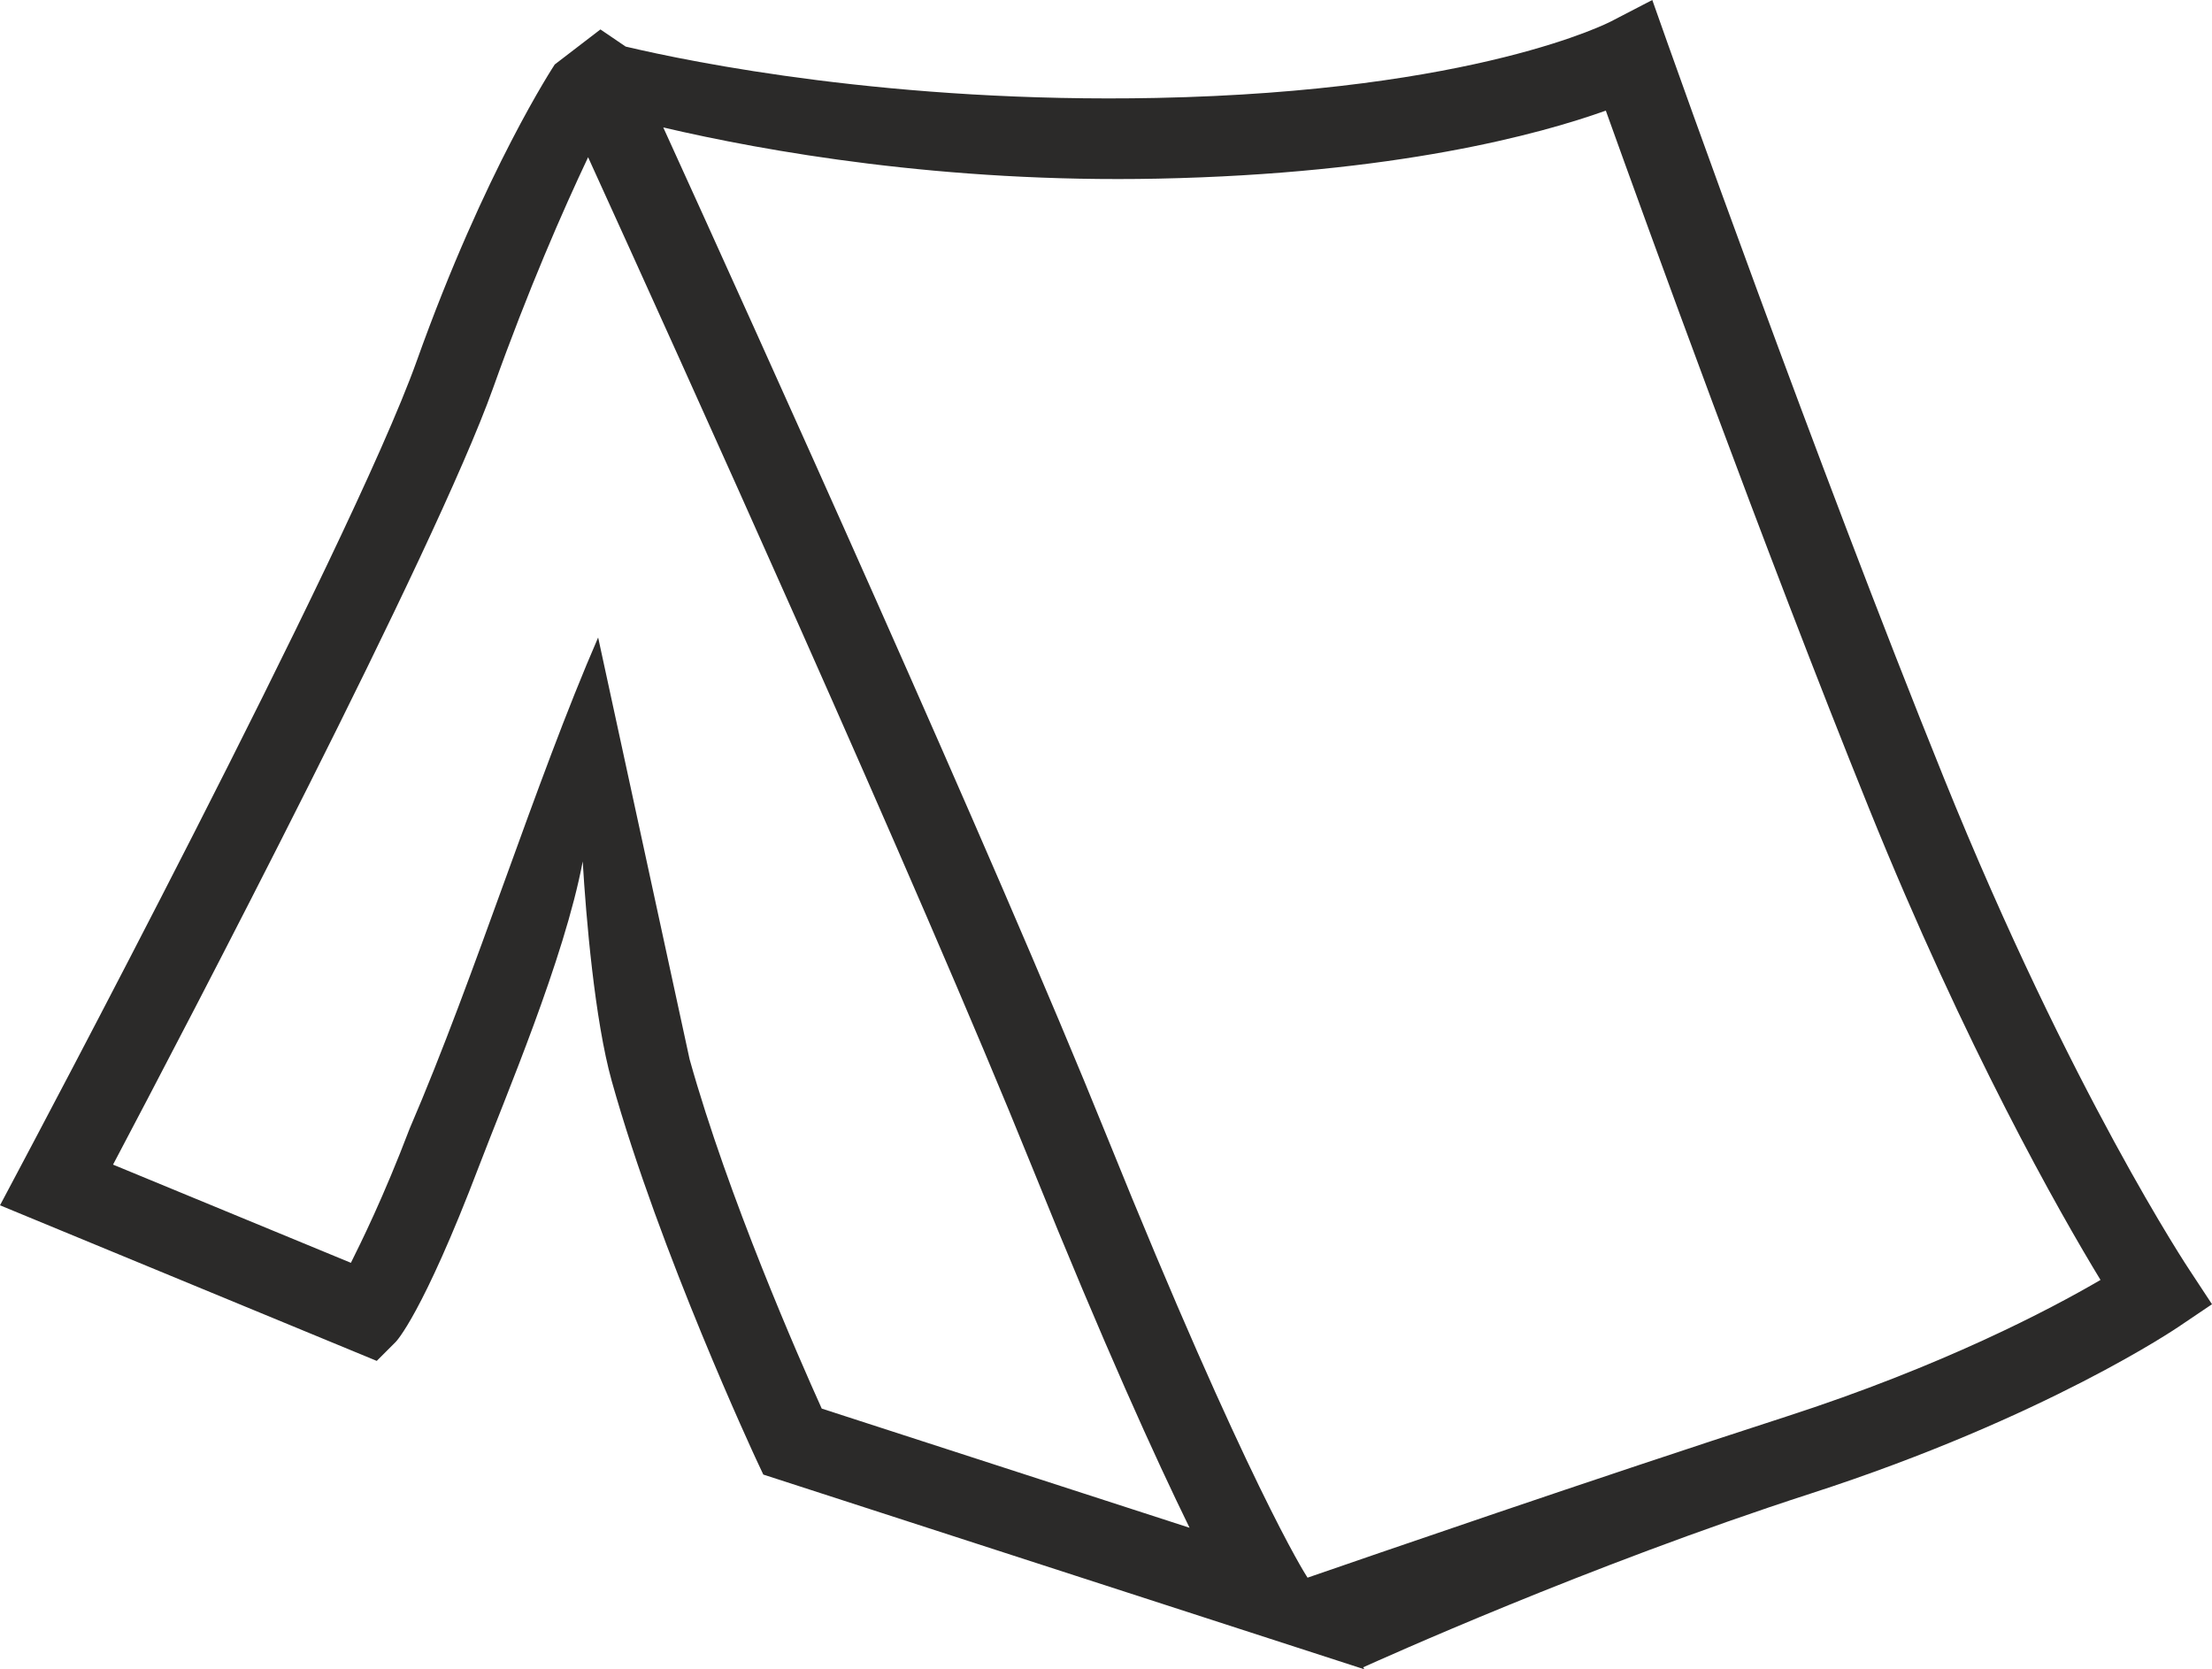 <?xml version="1.0" encoding="utf-8"?>
<!-- Generator: Adobe Illustrator 16.0.0, SVG Export Plug-In . SVG Version: 6.00 Build 0)  -->
<!DOCTYPE svg PUBLIC "-//W3C//DTD SVG 1.1//EN" "http://www.w3.org/Graphics/SVG/1.1/DTD/svg11.dtd">
<svg version="1.1" id="Layer_1" xmlns="http://www.w3.org/2000/svg" xmlns:xlink="http://www.w3.org/1999/xlink" x="0px" y="0px"
	 width="51.345px" height="38.742px" viewBox="0 0 51.345 38.742" enable-background="new 0 0 51.345 38.742" xml:space="preserve">
<g>
	<path fill="#2B2A29" d="M0.482,27.064c0.022-0.043,7.644-14.354,9.191-18.686c1.586-4.44,3.199-6.874,3.204-6.882l1.06-0.813
		l0.586,0.398c1.54,0.364,6.207,1.316,12.316,1.192C34.296,2.121,37.39,0.5,37.398,0.495L38.353,0l0.36,1.017
		c0.01,0.028,3.445,9.71,6.411,17.045c2.944,7.284,5.702,11.42,5.711,11.432l0.51,0.775l-0.768,0.518
		c-0.009,0.006-3.08,2.107-8.545,3.875c-5.203,1.684-10.043,3.879-10.39,4.033l0.029,0.047l-13.953-4.52l-0.173-0.369
		C17.54,33.84,15.314,29.07,14.2,25.09c-0.396-1.414-0.598-3.814-0.674-5.098c-0.427,2.266-1.8,5.479-2.402,7.059
		c-1.326,3.48-1.936,4.09-1.938,4.092l-0.441,0.441L0,27.973L0.482,27.064L0.482,27.064z M15.396,2.958
		c2.12,4.653,7.662,16.889,10.295,23.411c3.257,8.064,4.624,10.189,4.628,10.195l0.032,0.051c1.404-0.484,6.596-2.277,11.109-3.738
		c3.629-1.174,6.122-2.486,7.297-3.172c-0.958-1.576-3.126-5.383-5.374-10.945c-2.438-6.033-5.177-13.595-6.109-16.193
		c-1.527,0.547-4.883,1.466-10.397,1.579C21.901,4.248,17.763,3.511,15.396,2.958L15.396,2.958z M11.444,9.01
		c-1.35,3.777-7.11,14.779-8.82,18.019l5.521,2.279c0.228-0.459,0.752-1.508,1.363-3.113c1.535-3.564,2.913-8.035,4.376-11.4
		c0.708,3.262,1.415,6.525,2.123,9.789c0.898,3.209,2.54,6.939,3.067,8.107l8.538,2.766c-0.777-1.586-1.979-4.221-3.663-8.391
		c-2.649-6.559-8.215-18.846-10.298-23.417C13.07,4.877,12.262,6.718,11.444,9.01L11.444,9.01z"/>
</g>
</svg>
